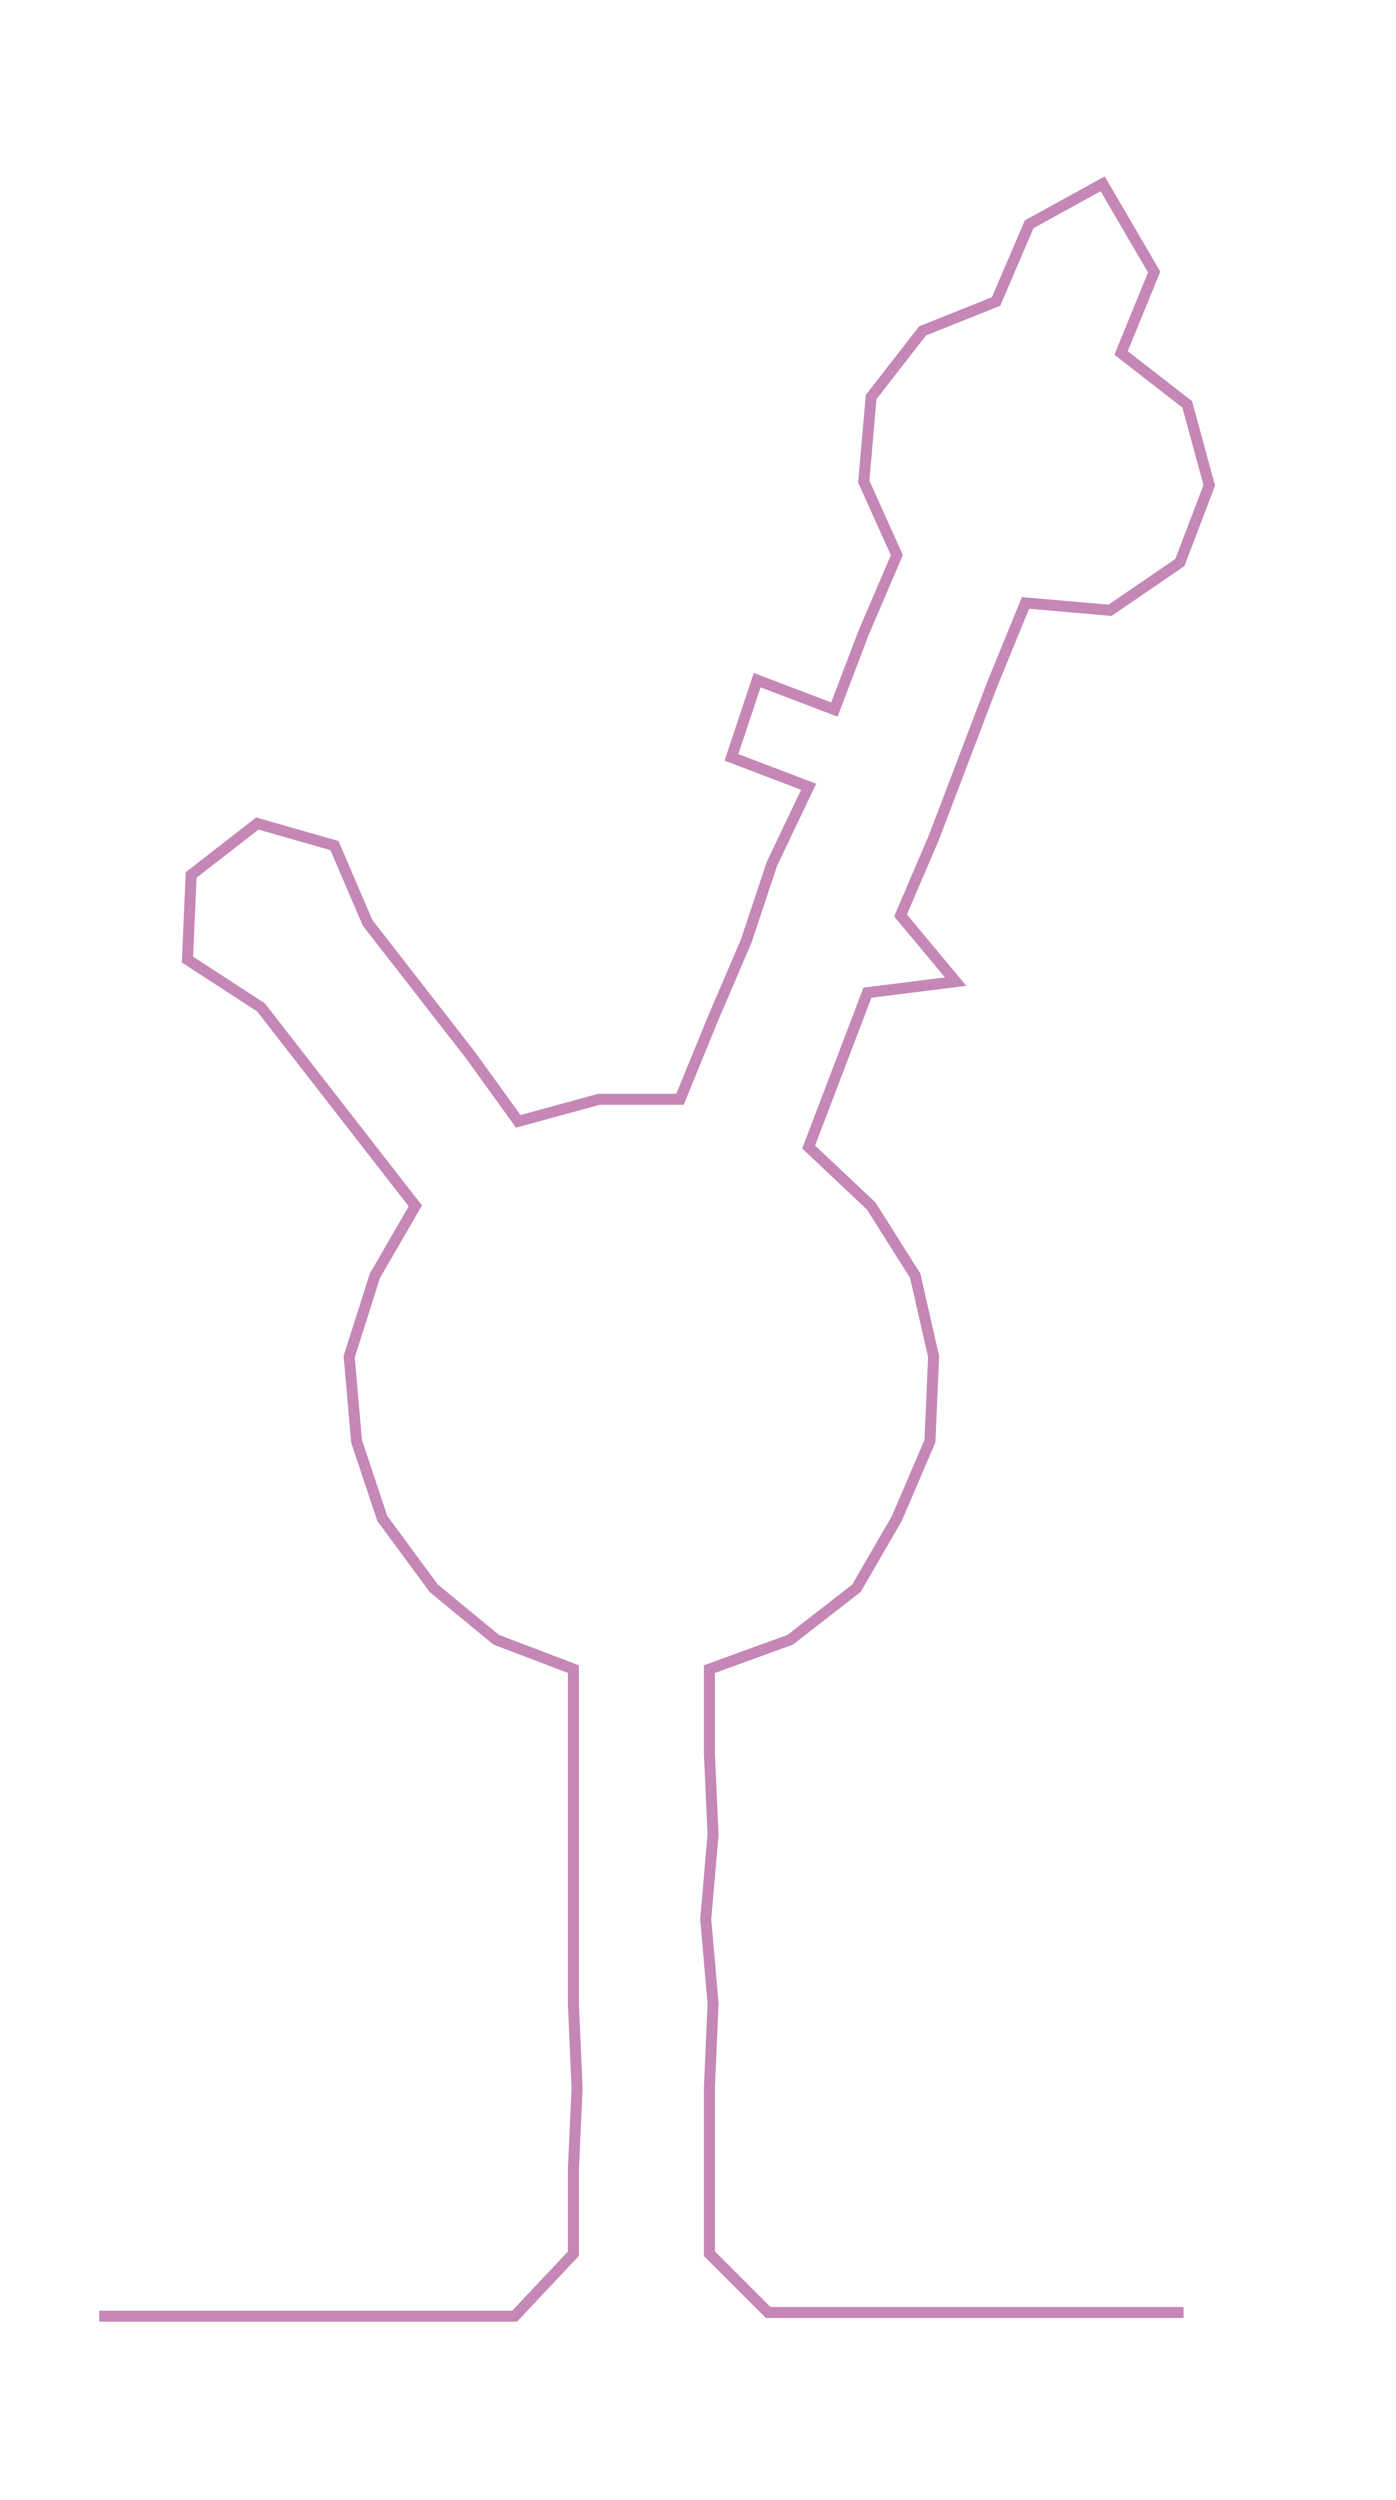<ns0:svg xmlns:ns0="http://www.w3.org/2000/svg" width="167.552px" height="300px" viewBox="0 0 379.798 680.025"><ns0:path style="stroke:#c587b6;stroke-width:3px;fill:none;" d="M27 630 L27 630 L50 630 L72 630 L95 630 L118 630 L140 630 L156 613 L156 590 L157 568 L156 545 L156 522 L156 499 L156 477 L156 454 L135 446 L118 432 L104 413 L97 392 L95 369 L102 347 L113 328 L99 310 L85 292 L71 274 L51 261 L52 238 L70 224 L91 230 L100 251 L114 269 L128 287 L141 305 L163 299 L185 299 L194 277 L203 256 L210 235 L220 214 L199 206 L206 185 L227 193 L235 172 L244 151 L235 131 L237 108 L251 90 L271 82 L280 61 L300 50 L314 74 L305 96 L323 110 L329 132 L321 153 L302 166 L279 164 L270 186 L262 207 L254 228 L245 249 L260 267 L236 270 L228 291 L220 312 L237 328 L249 347 L254 369 L253 392 L244 413 L233 432 L215 446 L193 454 L193 477 L194 499 L192 522 L194 545 L193 568 L193 590 L193 613 L209 629 L231 629 L254 629 L277 629 L299 629 L322 629" /></ns0:svg>